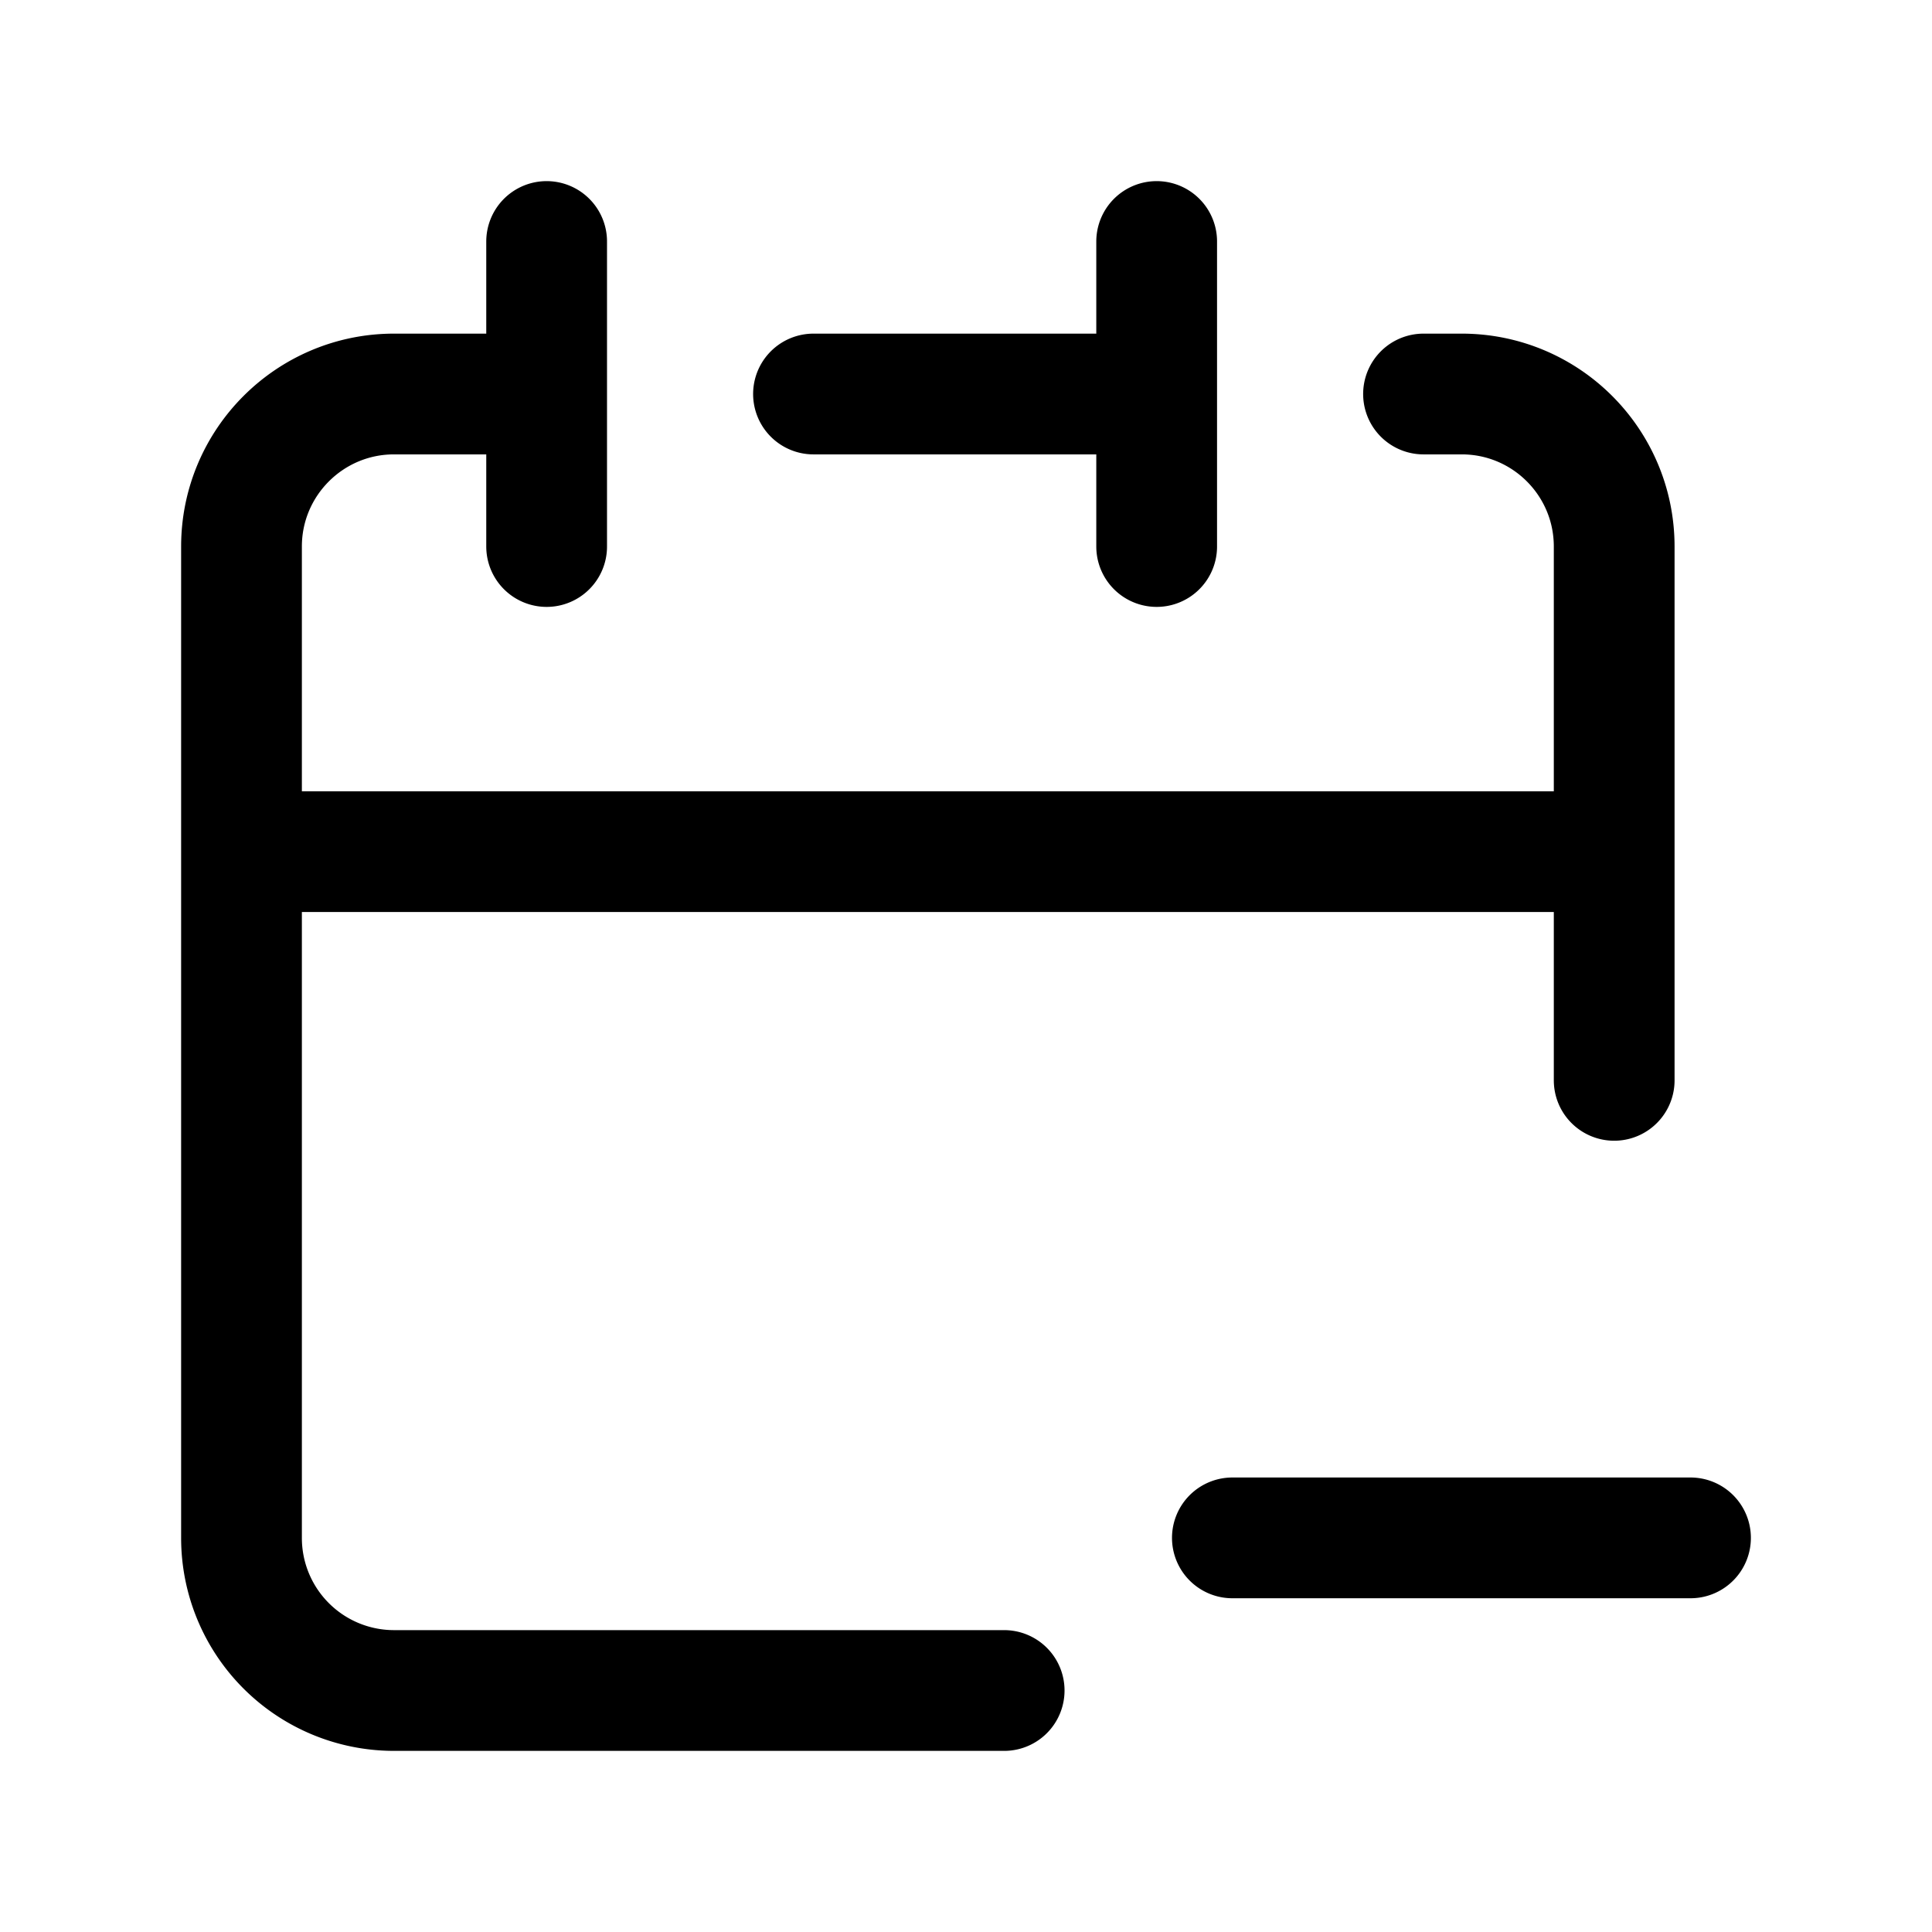 <svg xmlns="http://www.w3.org/2000/svg" fill="none" viewBox="0 0 16 16"><path stroke="currentColor" stroke-linecap="round" stroke-linejoin="round" d="M8.316 14H3.263A1.263 1.263 0 0 1 2 12.737V7.053m0 0h11.368M2 7.053V4.526c0-.697.566-1.263 1.263-1.263h1.263m8.842 3.79v1.894m0-1.894V4.526c0-.697-.565-1.263-1.263-1.263h-.316m-2.21 0V2m0 1.263v1.263m0-1.263H6.737M4.527 2v2.526m5.679 8.21H14"/></svg>